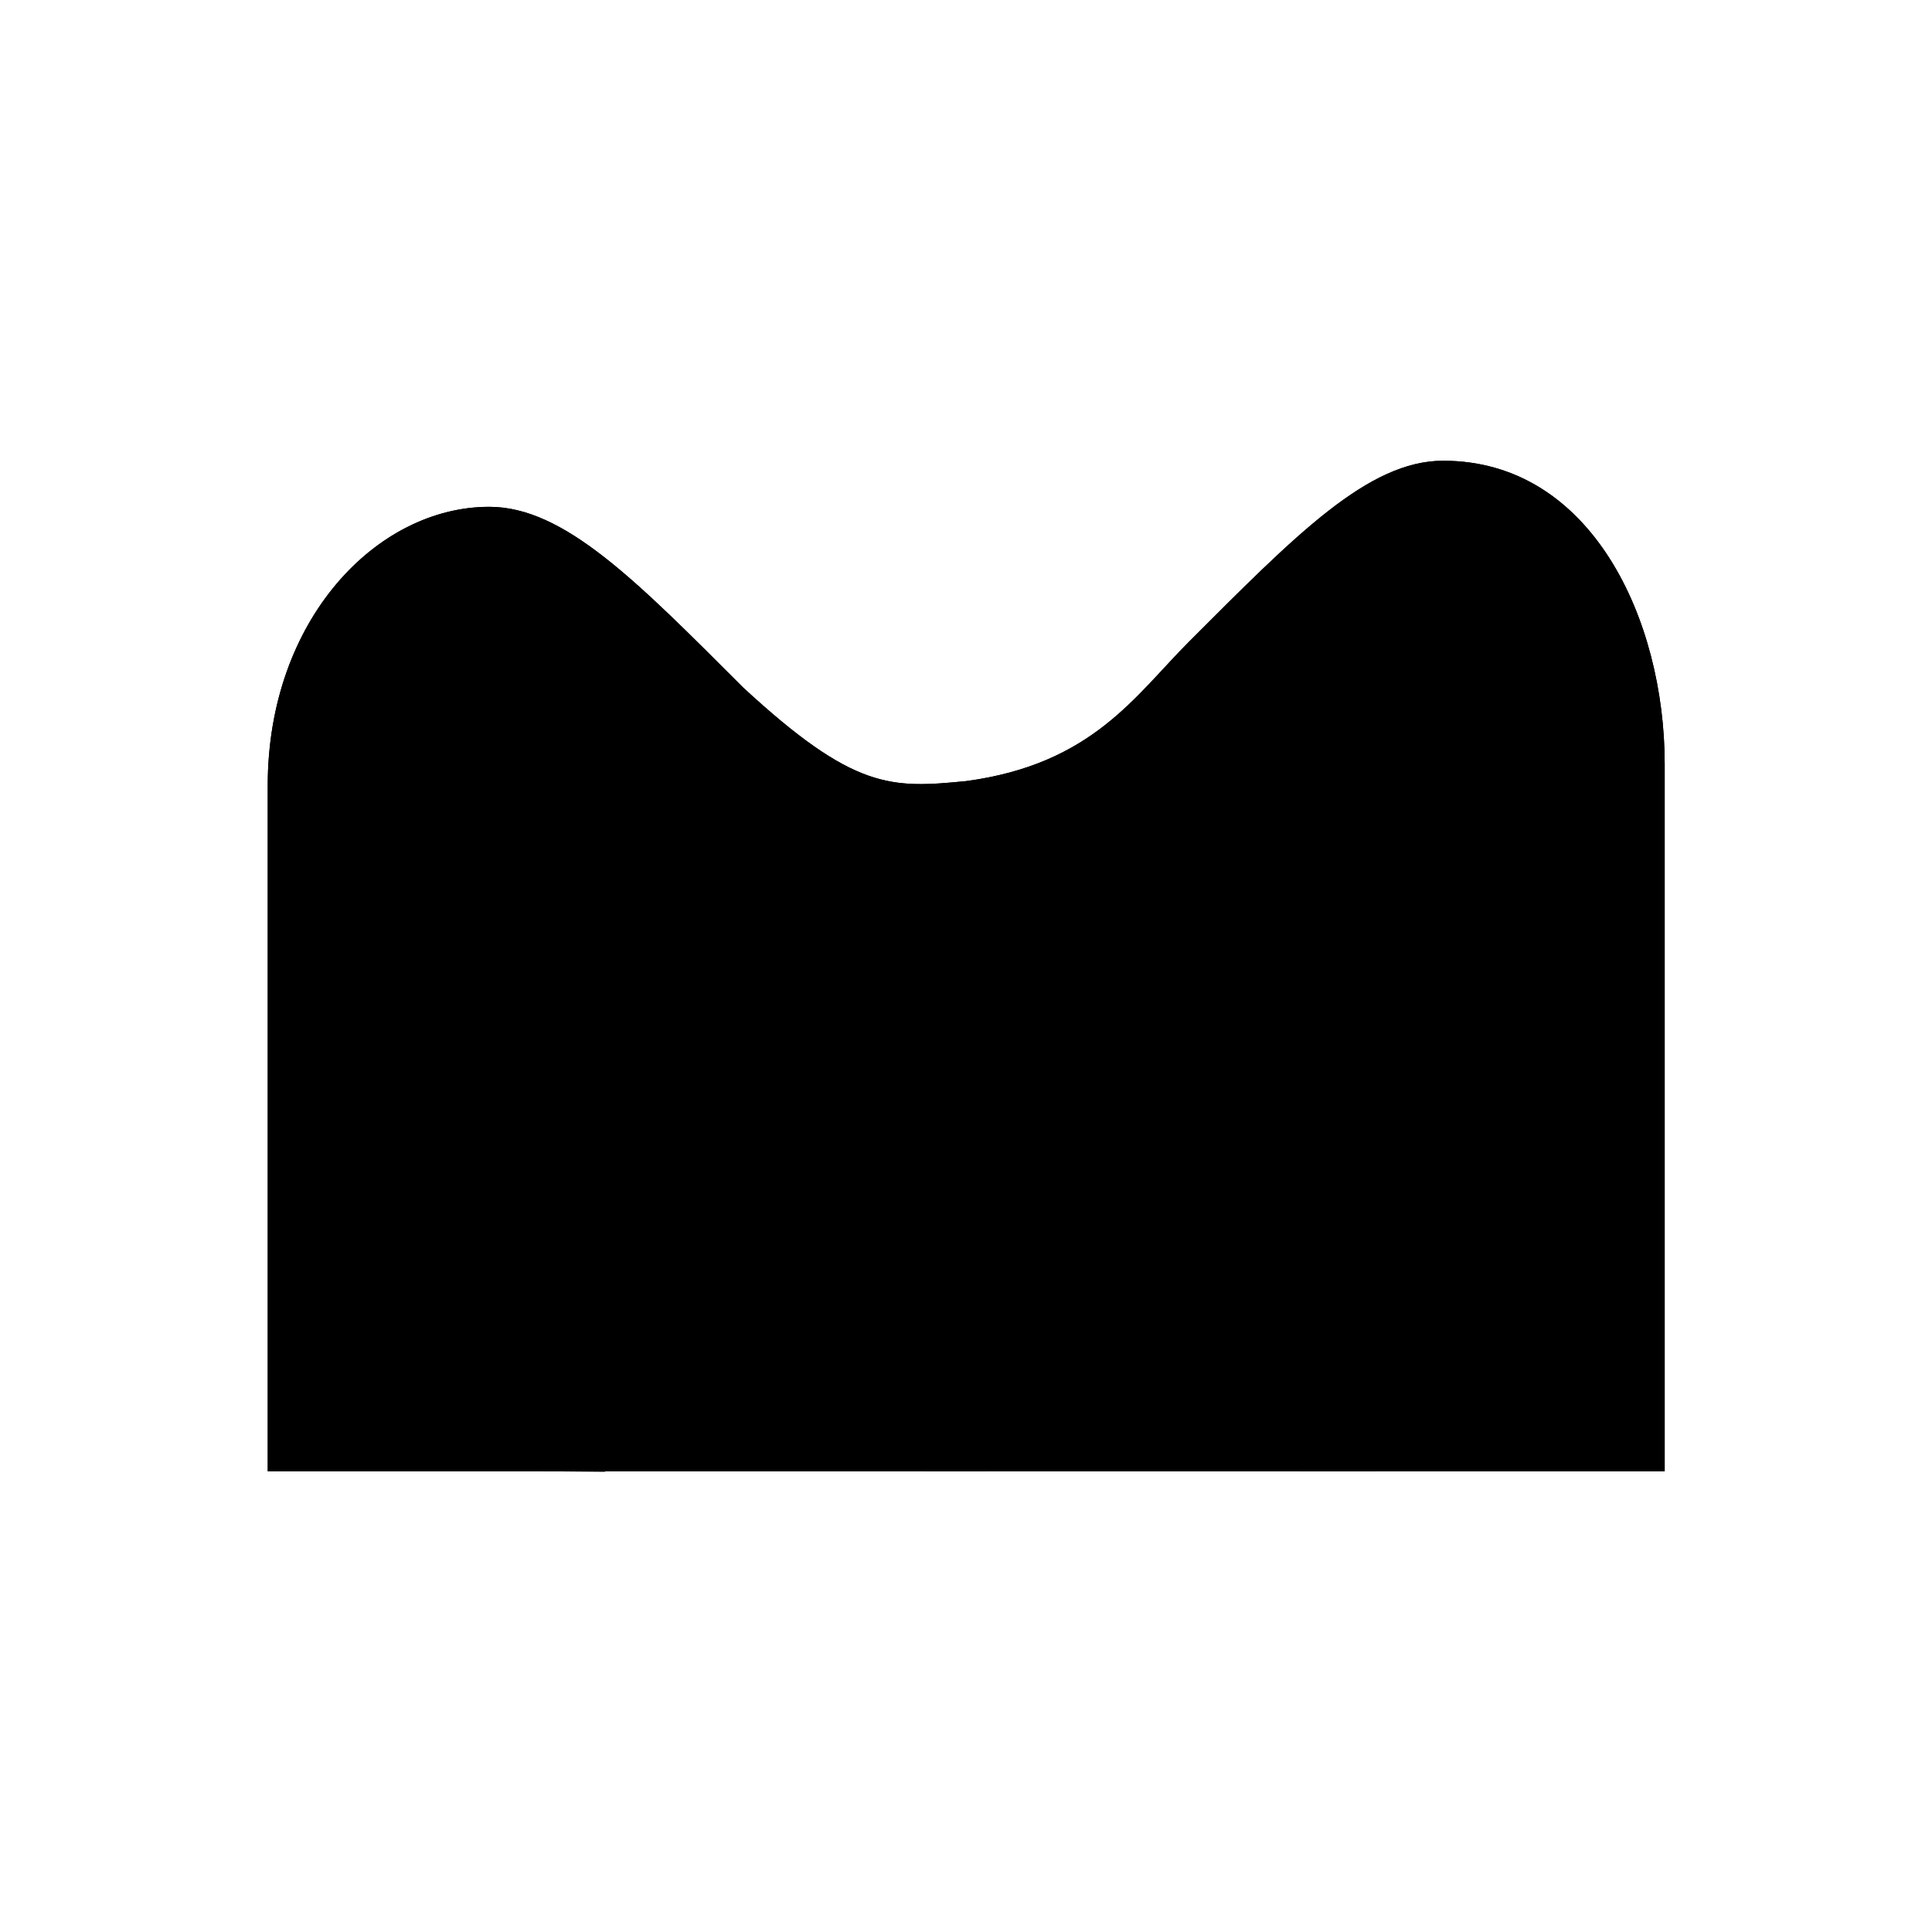 <svg xmlns="http://www.w3.org/2000/svg" viewBox="0 0 141.73 141.73"><defs><style>.cls-1{fill:current;}.cls-2{fill:none;fill:current;stroke-linecap:round;stroke-linejoin:round;stroke-width:0.75px;}</style></defs><title>Artboard 17</title><g id="_17_fill" data-name="17 fill"><path class="cls-1" d="M122.12,107.93V56.05c0-10.58-5.37-22.25-16.25-22.25-5.5,0-10.81,5.44-18.62,13.25-4,4-7.1,9-16.37,10.25-5.5.54-8.21.67-16.37-6.87-7.81-7.81-13.12-13.25-18.62-13.25-8.25,0-16.25,8.29-16.25,20.46v50.29Z"/></g><g id="_17_stroke" data-name="17 stroke"><path class="cls-2" d="M39.8,107.93c-3.7-3.36-6.15-31.71-5-37a11.18,11.18,0,1,1,3.61.6c-1.27,10.14,1.79,32.93,6,36.44"/><circle class="cls-2" cx="54.98" cy="88.52" r="1.88"/><circle class="cls-2" cx="54.95" cy="96.81" r="3.67"/><circle class="cls-2" cx="27.28" cy="87.13" r="1.88"/><circle class="cls-2" cx="27.25" cy="96.36" r="3.67"/><path class="cls-2" d="M122.12,107.93V56.05c0-10.58-5.37-22.25-16.25-22.25-5.5,0-10.81,5.44-18.62,13.25-4,4-7.1,9-16.37,10.25-5.5.54-8.21.67-16.37-6.87-7.81-7.81-13.12-13.25-18.62-13.25-8.25,0-16.25,8.29-16.25,20.46v50.29Z"/><path class="cls-2" d="M100.87,107.93c3.7-3.36,7.75-27.56,6.05-39.81a11.18,11.18,0,1,0-3.61.6c1.06,9.82-3.86,35.71-8.07,39.21"/><circle class="cls-2" cx="84.84" cy="88.52" r="1.88"/><circle class="cls-2" cx="85.42" cy="96.36" r="3.67"/><circle class="cls-2" cx="114.45" cy="87.13" r="1.88"/><circle class="cls-2" cx="114.48" cy="96.36" r="3.67"/><path class="cls-2" d="M72.4,107.93c1.55-4.79,1.71-18.54,1.05-23.33a10.22,10.22,0,1,0-3.27-.08S71.36,98,67.82,107.93"/></g></svg>